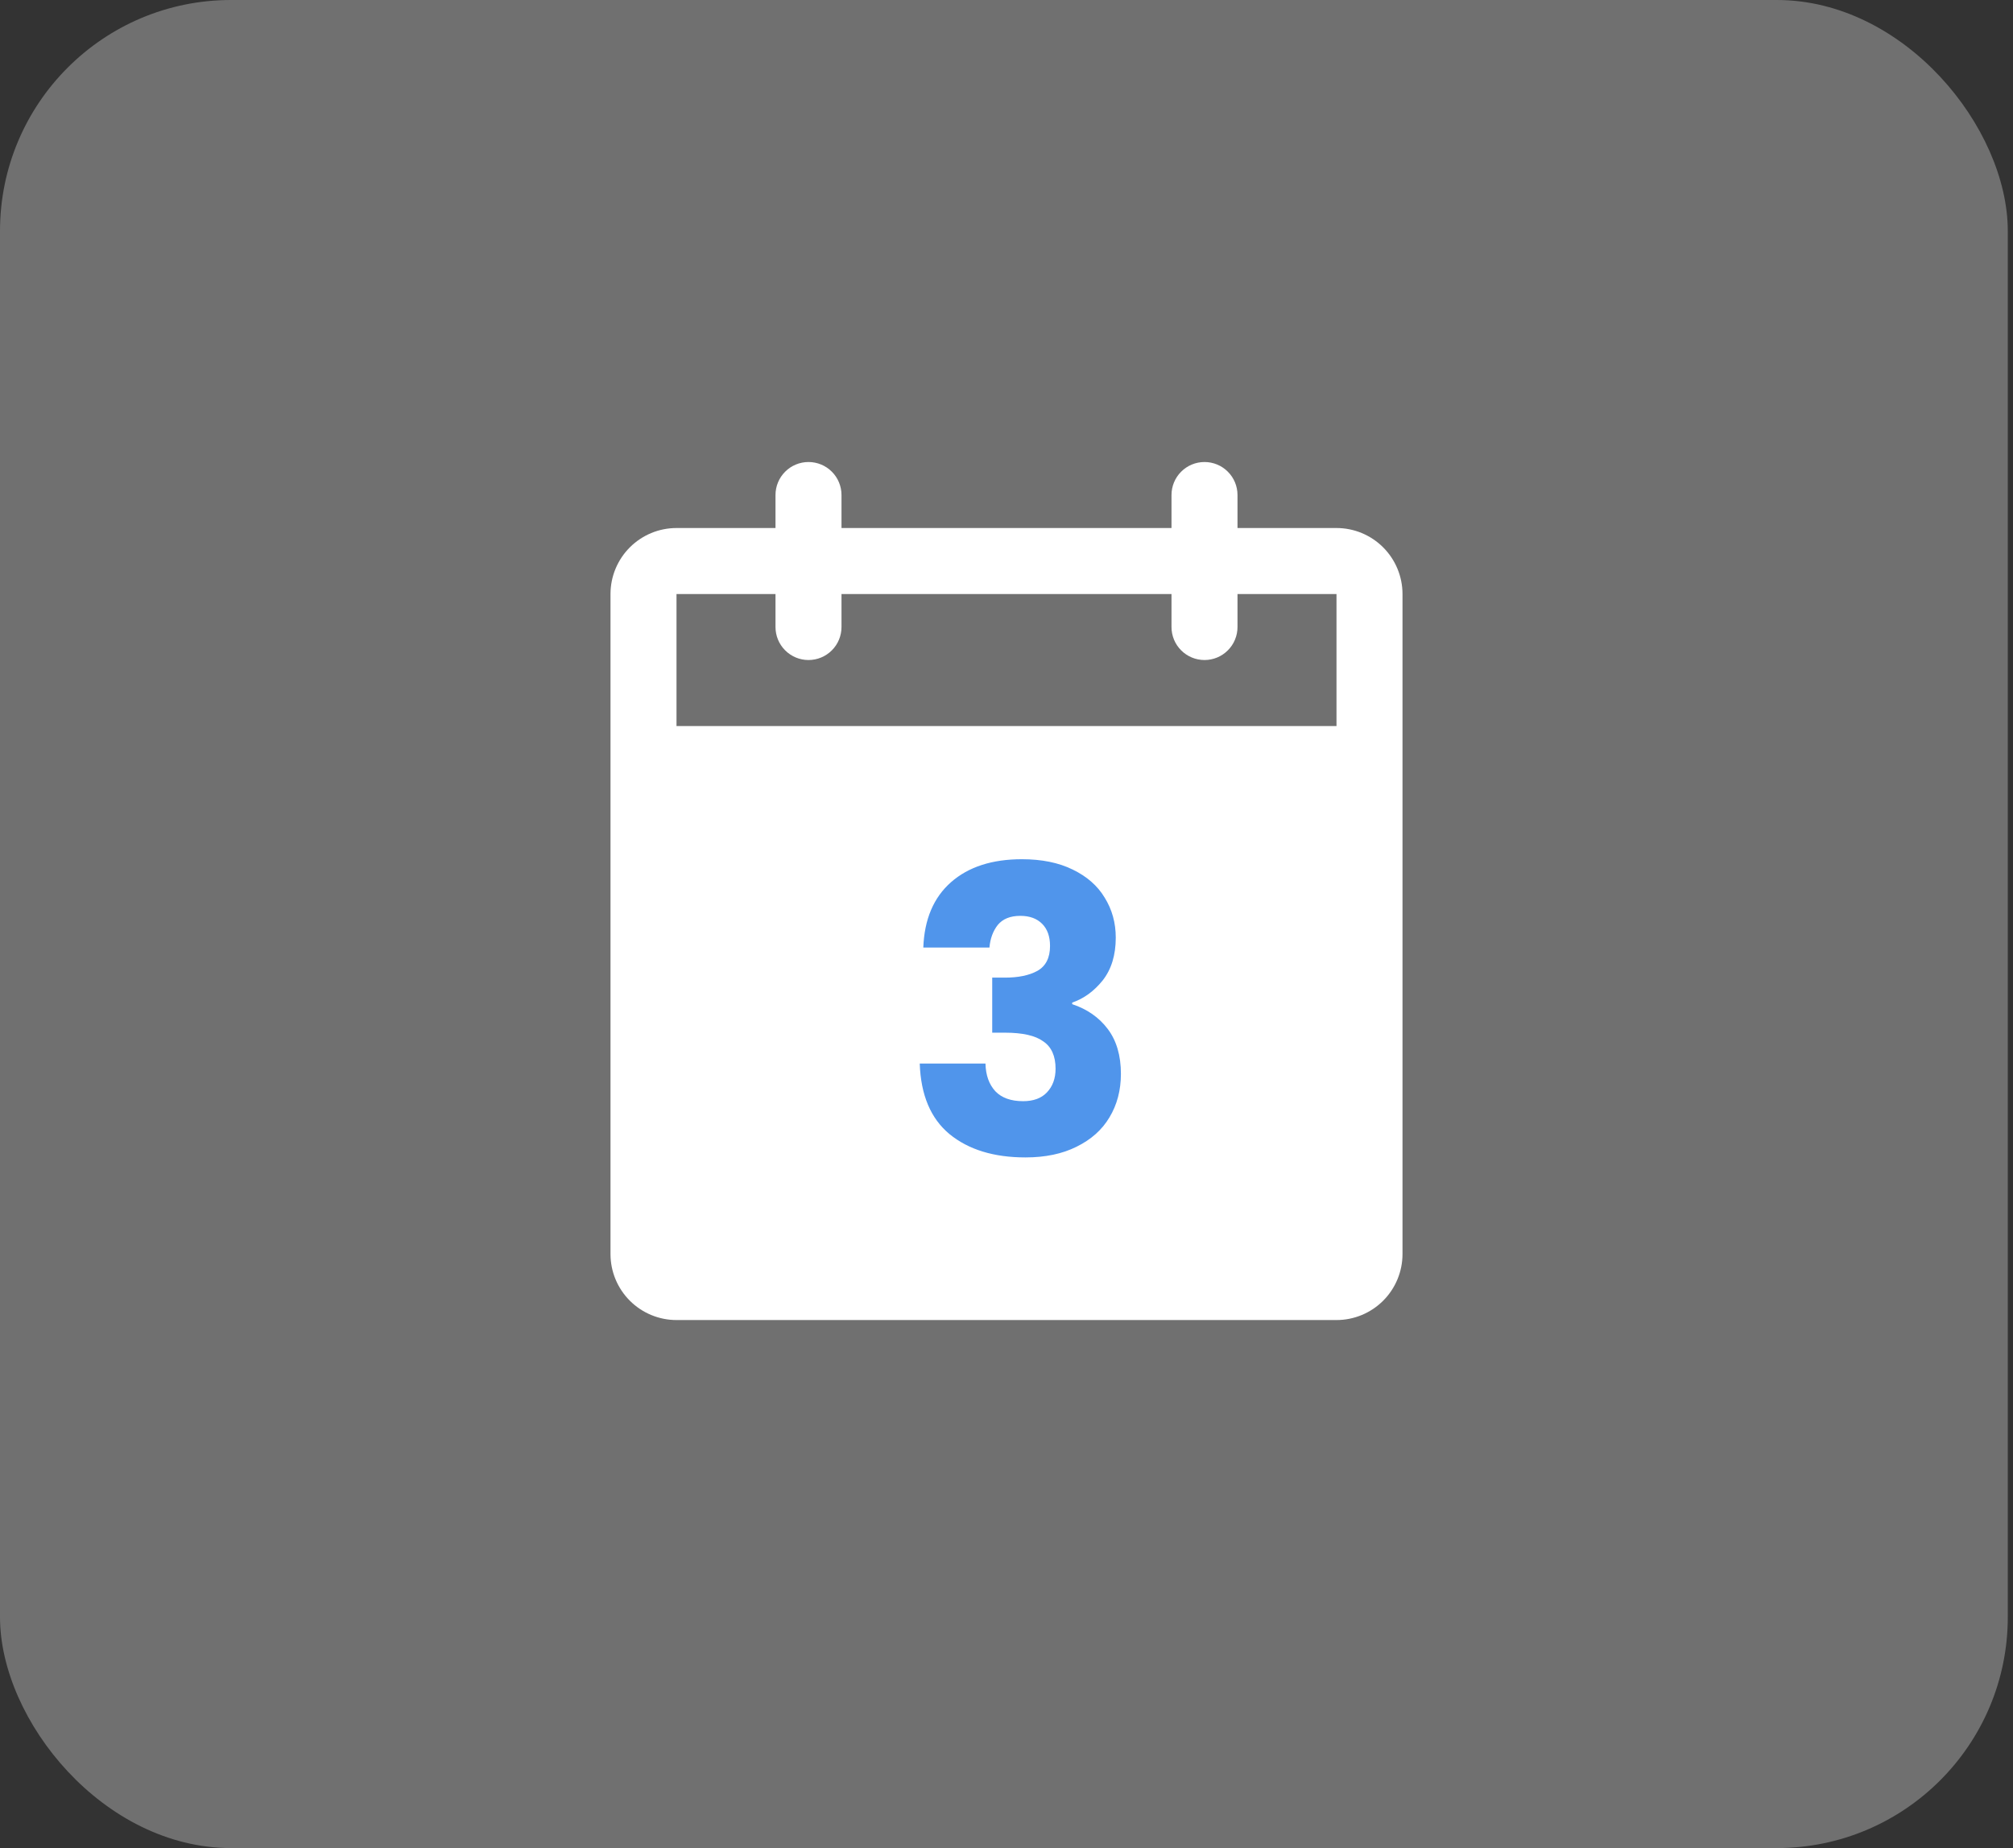 <svg width="61" height="56" viewBox="0 0 61 56" fill="none" xmlns="http://www.w3.org/2000/svg">
<rect x="0" y="0" width="61" height="56" fill="#333333" stroke="none"/>
<rect width="60.842" height="56" rx="7" fill="white" fill-opacity="0.3"/>
<path d="M40.5 16H37.5V15C37.5 14.735 37.395 14.48 37.207 14.293C37.02 14.105 36.765 14 36.5 14C36.235 14 35.98 14.105 35.793 14.293C35.605 14.48 35.5 14.735 35.5 15V16H25.5V15C25.5 14.735 25.395 14.48 25.207 14.293C25.02 14.105 24.765 14 24.5 14C24.235 14 23.98 14.105 23.793 14.293C23.605 14.48 23.5 14.735 23.5 15V16H20.5C19.97 16 19.461 16.211 19.086 16.586C18.711 16.961 18.5 17.47 18.5 18V38C18.5 38.53 18.711 39.039 19.086 39.414C19.461 39.789 19.97 40 20.5 40H40.5C41.03 40 41.539 39.789 41.914 39.414C42.289 39.039 42.5 38.53 42.5 38V18C42.5 17.47 42.289 16.961 41.914 16.586C41.539 16.211 41.03 16 40.5 16ZM20.5 22V18H23.5V19C23.5 19.265 23.605 19.52 23.793 19.707C23.98 19.895 24.235 20 24.5 20C24.765 20 25.02 19.895 25.207 19.707C25.395 19.52 25.5 19.265 25.5 19V18H35.5V19C35.5 19.265 35.605 19.52 35.793 19.707C35.98 19.895 36.235 20 36.5 20C36.765 20 37.02 19.895 37.207 19.707C37.395 19.52 37.5 19.265 37.5 19V18H40.5V22H20.5Z" fill="white"/>
<path d="M27.979 28.712C28.011 27.856 28.291 27.196 28.819 26.732C29.347 26.268 30.063 26.036 30.967 26.036C31.567 26.036 32.079 26.14 32.503 26.348C32.935 26.556 33.259 26.84 33.475 27.2C33.699 27.56 33.811 27.964 33.811 28.412C33.811 28.94 33.679 29.372 33.415 29.708C33.151 30.036 32.843 30.26 32.491 30.38V30.428C32.947 30.58 33.307 30.832 33.571 31.184C33.835 31.536 33.967 31.988 33.967 32.54C33.967 33.036 33.851 33.476 33.619 33.86C33.395 34.236 33.063 34.532 32.623 34.748C32.191 34.964 31.675 35.072 31.075 35.072C30.115 35.072 29.347 34.836 28.771 34.364C28.203 33.892 27.903 33.18 27.871 32.228H29.863C29.871 32.58 29.971 32.86 30.163 33.068C30.355 33.268 30.635 33.368 31.003 33.368C31.315 33.368 31.555 33.28 31.723 33.104C31.899 32.92 31.987 32.68 31.987 32.384C31.987 32 31.863 31.724 31.615 31.556C31.375 31.38 30.987 31.292 30.451 31.292H30.067V29.624H30.451C30.859 29.624 31.187 29.556 31.435 29.42C31.691 29.276 31.819 29.024 31.819 28.664C31.819 28.376 31.739 28.152 31.579 27.992C31.419 27.832 31.199 27.752 30.919 27.752C30.615 27.752 30.387 27.844 30.235 28.028C30.091 28.212 30.007 28.44 29.983 28.712H27.979Z" fill="#5095EB"/>
</svg>
